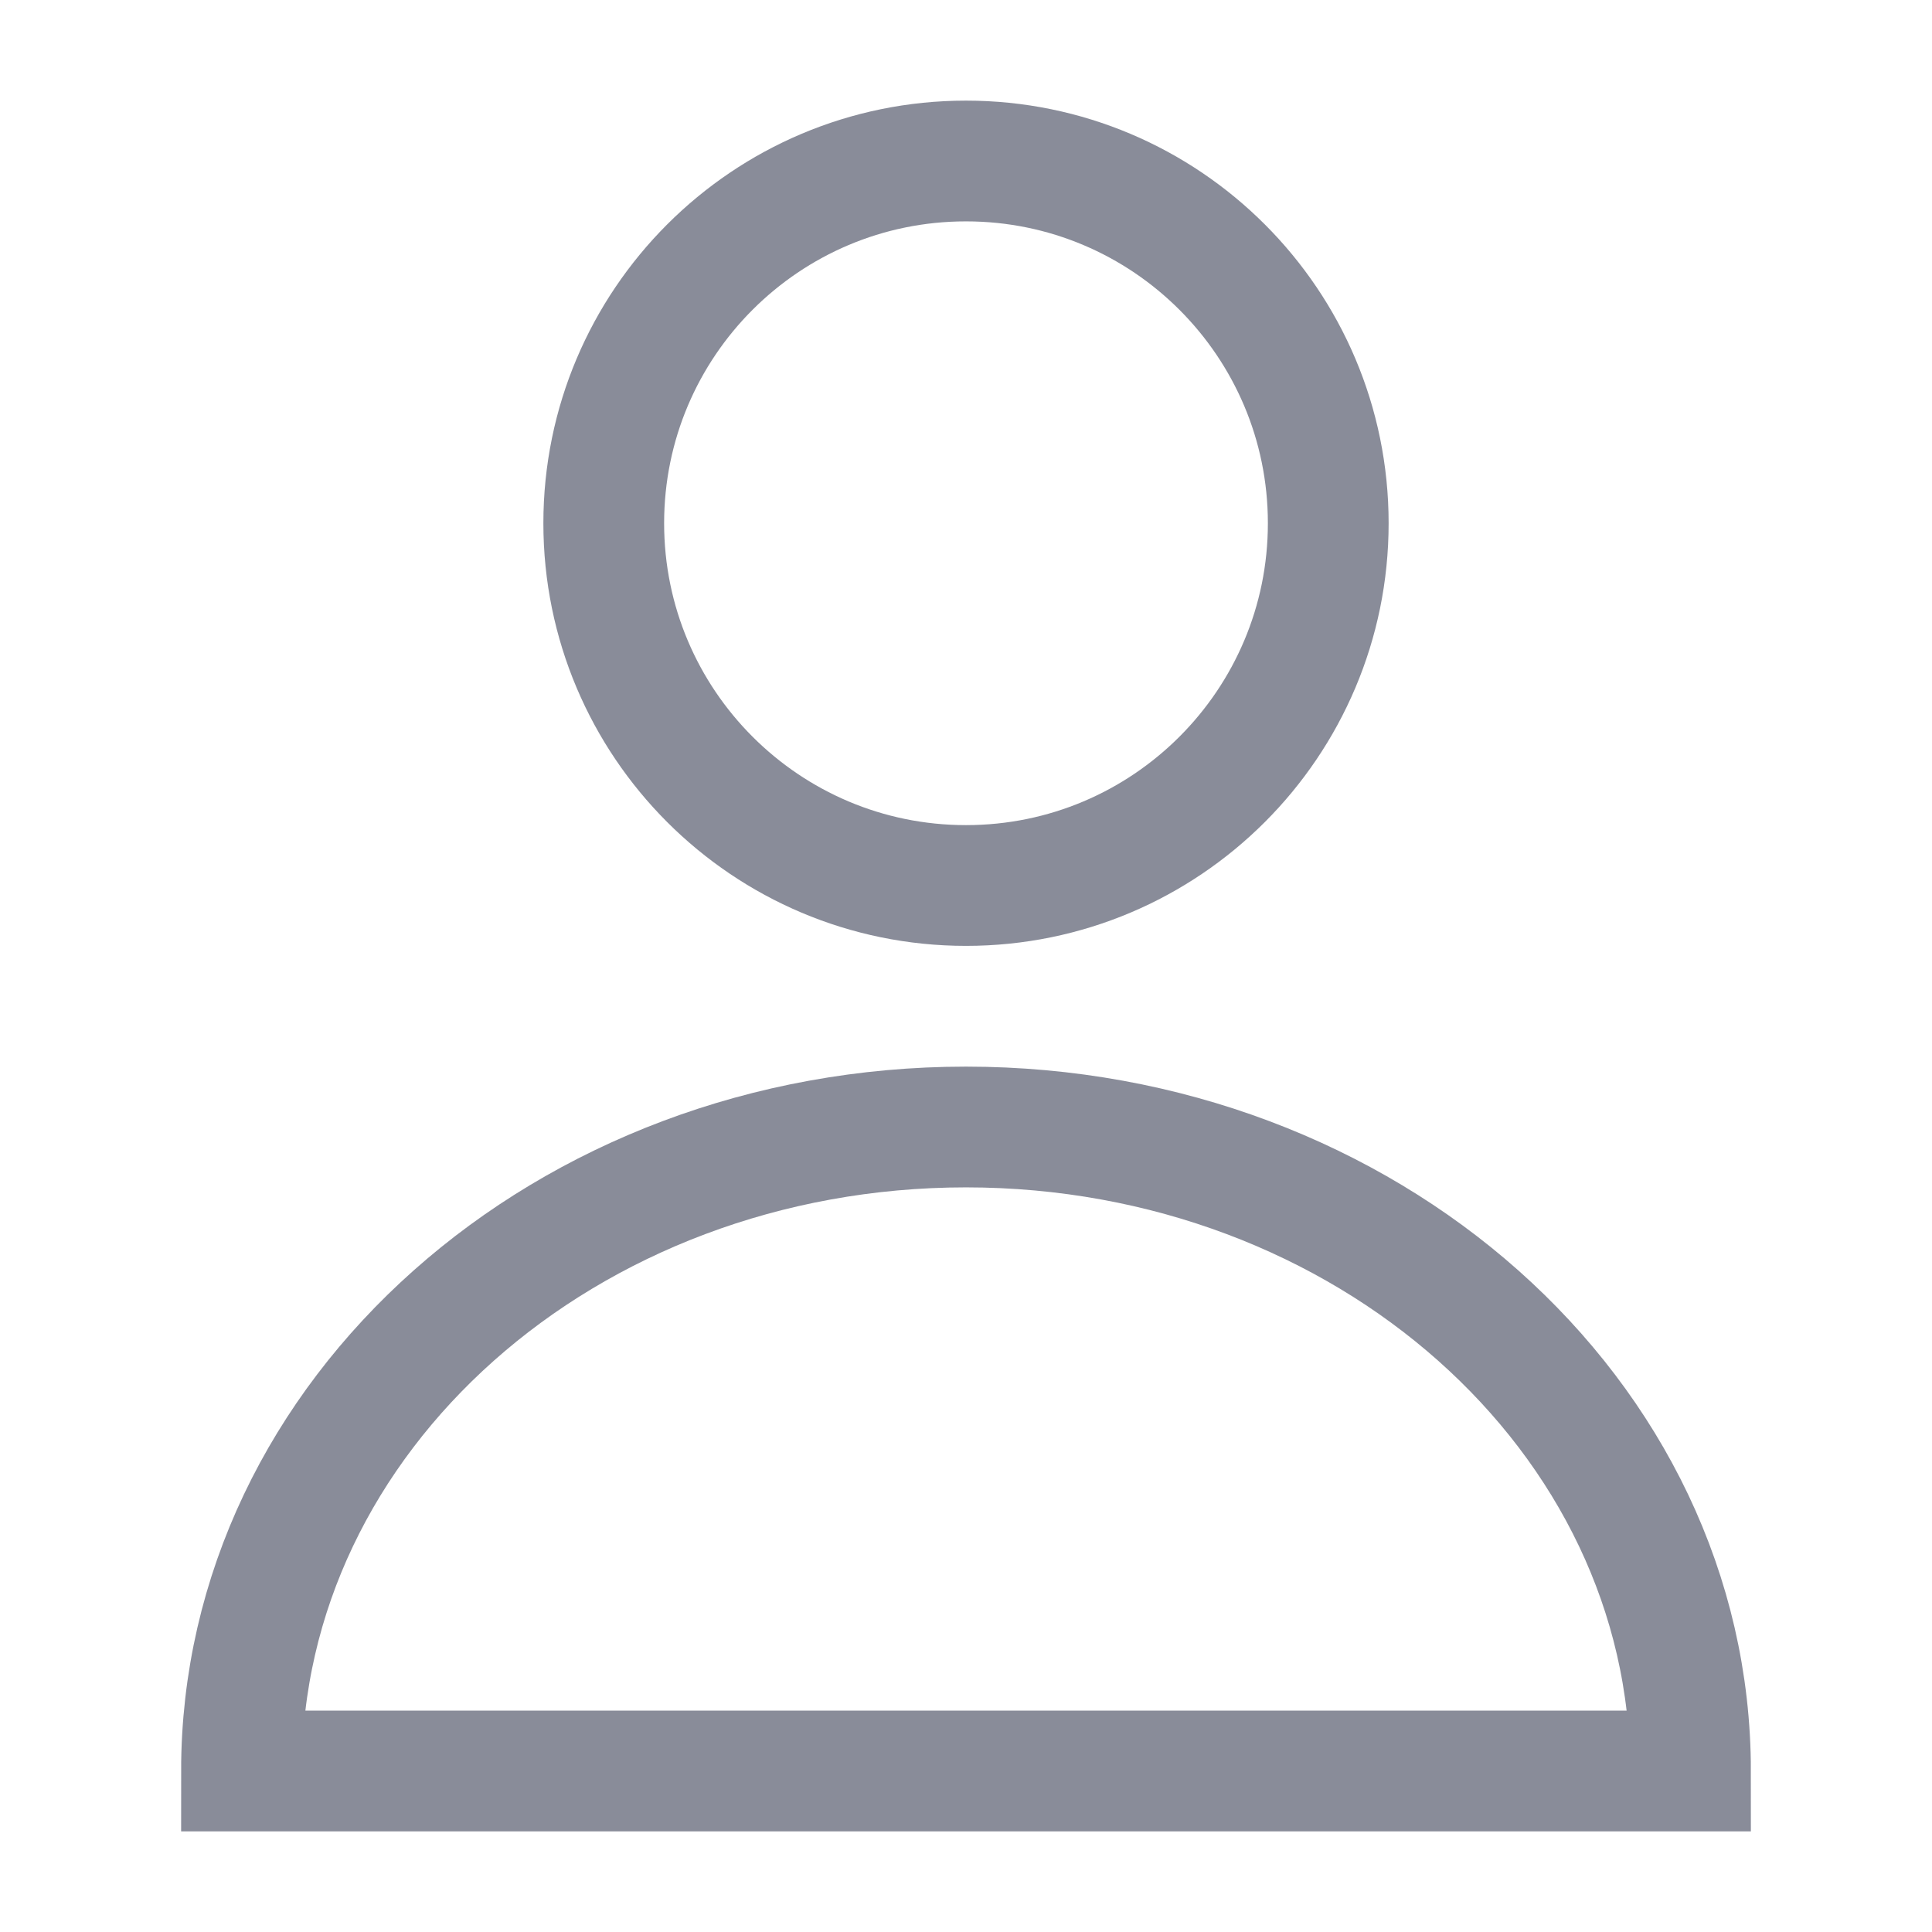 <svg width="24" height="24" viewBox="0 0 24 24" fill="none" xmlns="http://www.w3.org/2000/svg">
<path d="M3 22H21C21 17.582 16.971 14 12 14C7.029 14 3 17.582 3 22Z" stroke="#141B34" stroke-opacity="0.5" stroke-width="1.5"/>
<path d="M16.5 6.5C16.5 8.985 14.485 11 12 11C9.515 11 7.5 8.985 7.5 6.5C7.5 4.015 9.515 2 12 2C14.485 2 16.5 4.015 16.5 6.5Z" stroke="#141B34" stroke-opacity="0.5" stroke-width="1.5"/>
</svg>
